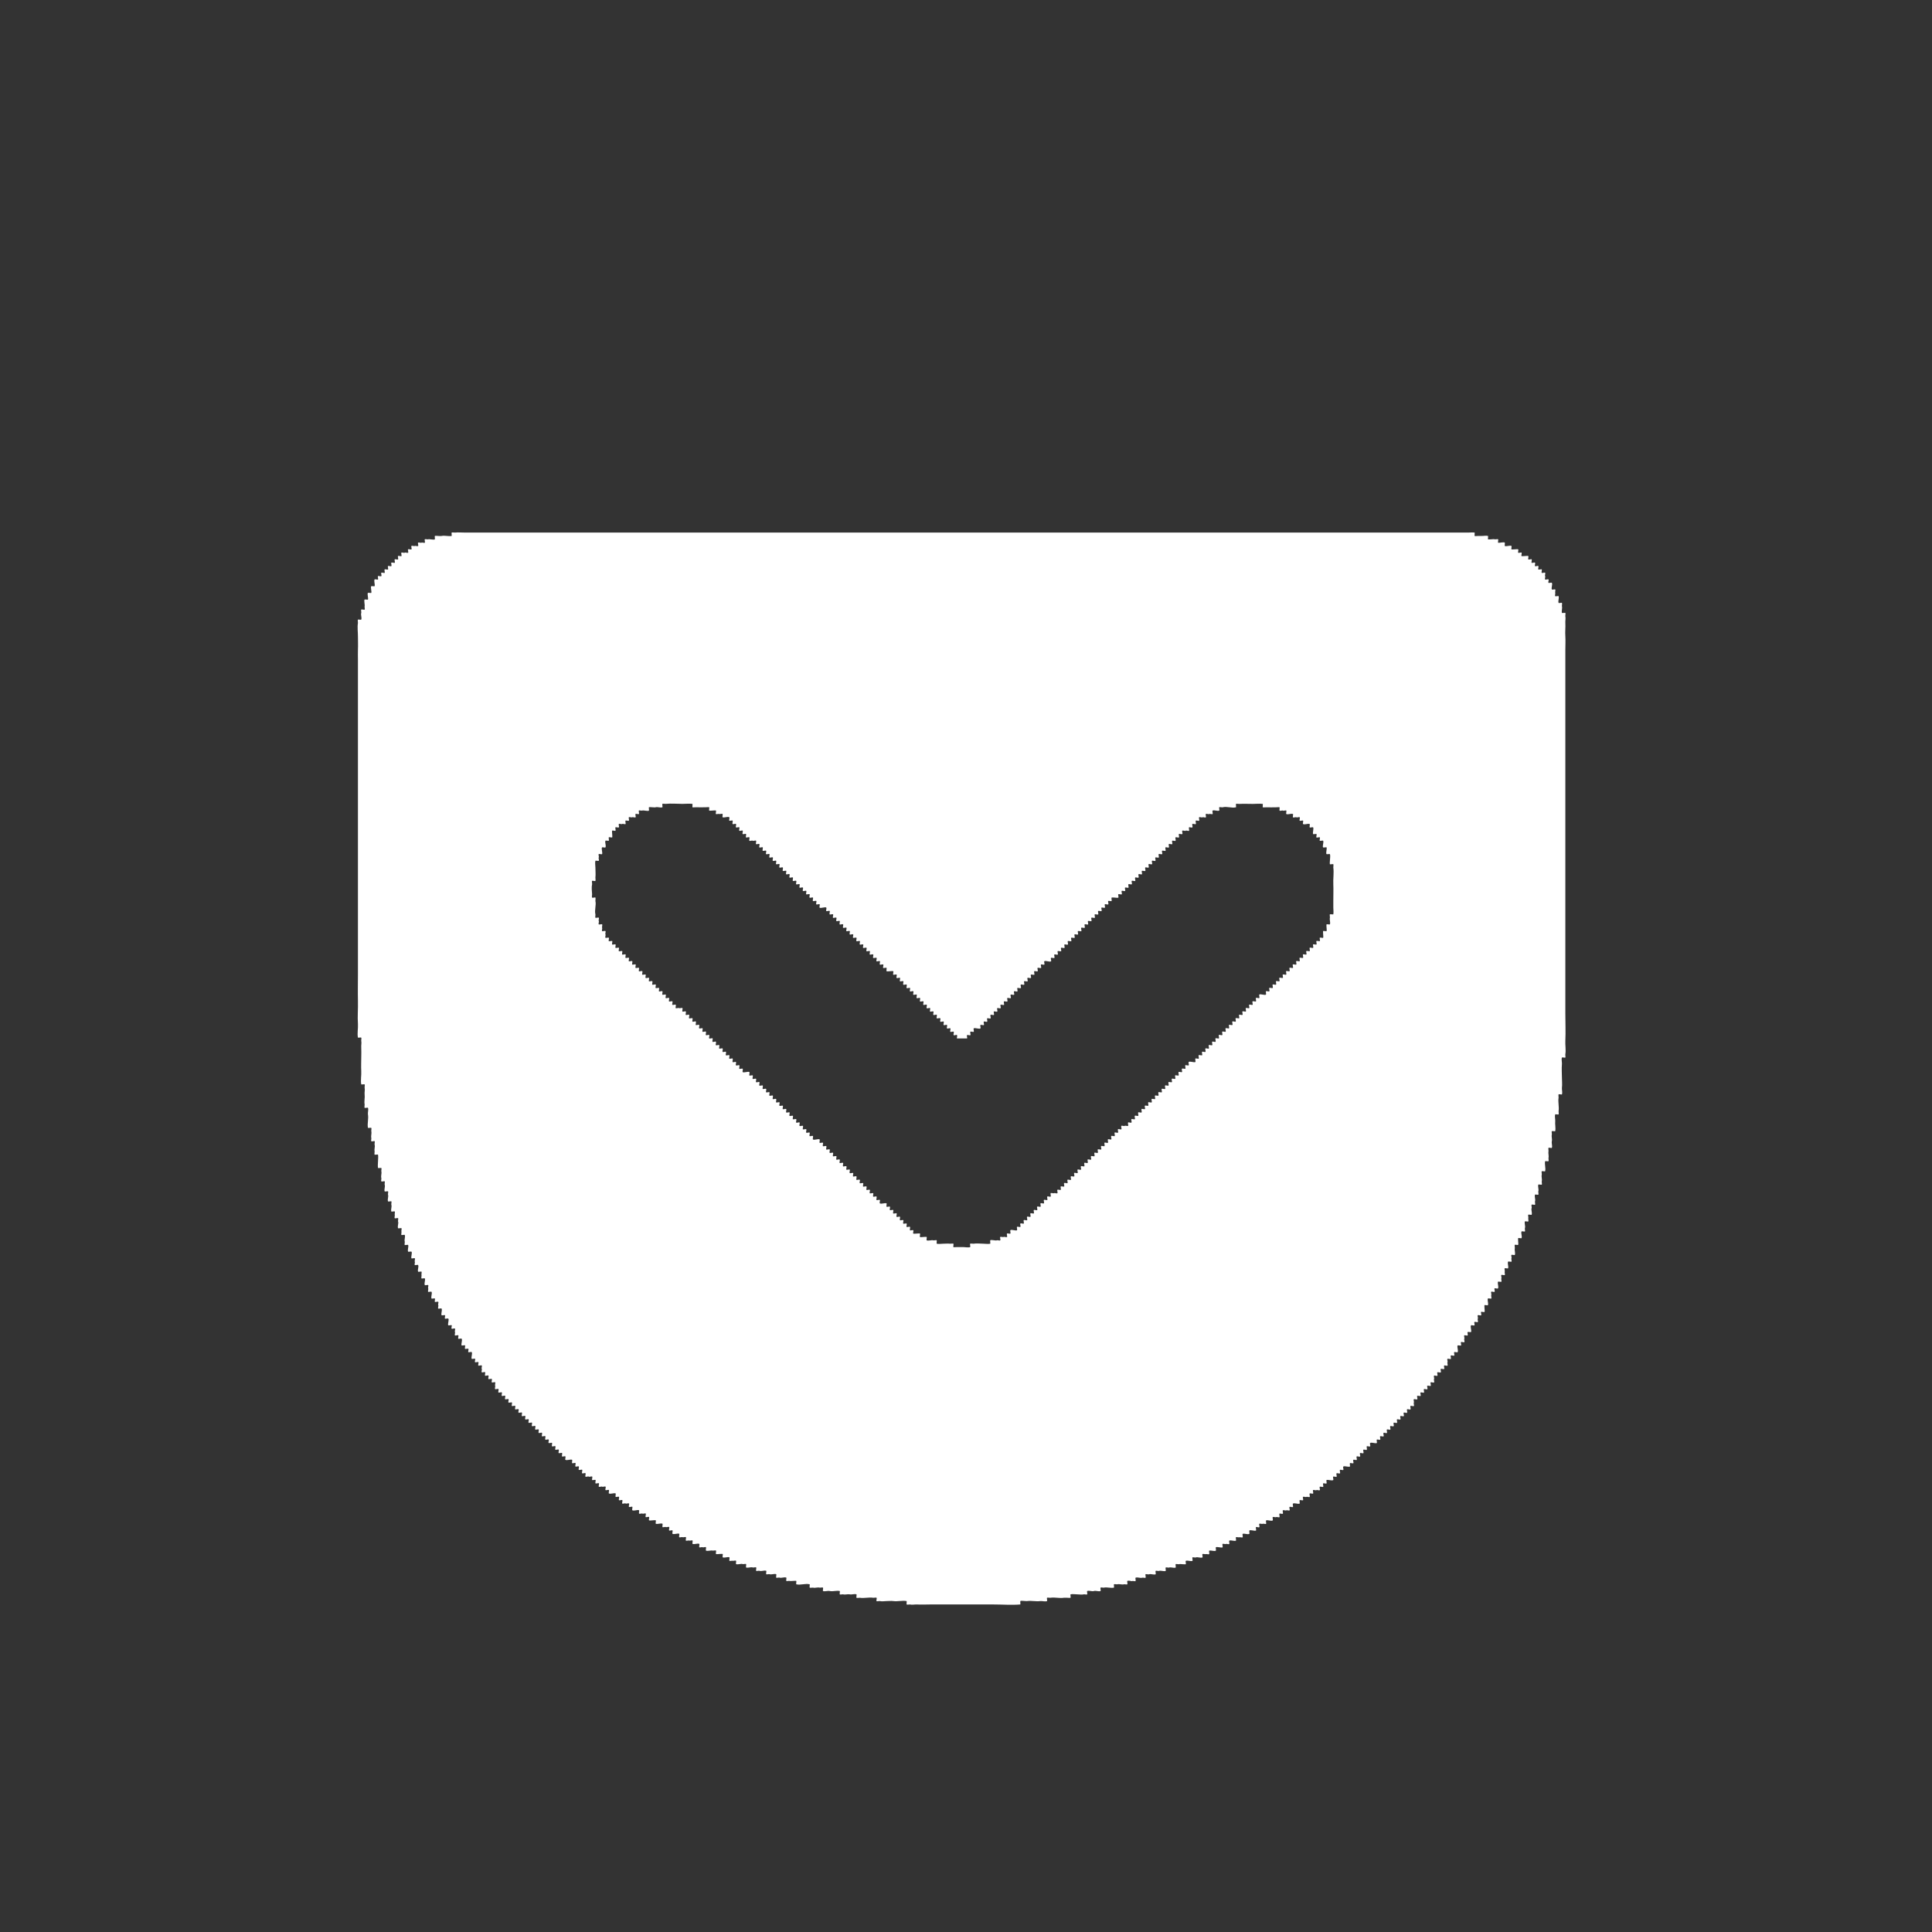 <?xml version="1.0" encoding="utf-8"?>
<!-- Generator: Adobe Illustrator 15.1.0, SVG Export Plug-In . SVG Version: 6.00 Build 0)  -->
<!DOCTYPE svg PUBLIC "-//W3C//DTD SVG 1.1//EN" "http://www.w3.org/Graphics/SVG/1.1/DTD/svg11.dtd">
<svg version="1.1" id="Layer_1" xmlns="http://www.w3.org/2000/svg" xmlns:xlink="http://www.w3.org/1999/xlink" x="0px" y="0px"
	 width="56px" height="56px" viewBox="0 0 56 56" enable-background="new 0 0 56 56" xml:space="preserve">
<rect x="0" y="0" width="56" height="56" fill="#333333" stroke="none"/>
<g>
	<g id="Pocket_2_">
		<g>
			<path fill="#FFFFFF" d="M27.152,29.516c-0.016-0.018,0.016-0.082,0-0.1c-0.016-0.016-0.083,0.018-0.097,0
				c-0.017-0.02,0.015-0.076,0-0.096c-0.011-0.016-0.084,0.012-0.096,0c-0.017-0.018,0.015-0.08,0-0.098
				c-0.017-0.017-0.081,0.018-0.098,0c-0.018-0.017,0.018-0.08,0-0.097c-0.018-0.019-0.081,0.017-0.096,0
				c-0.016-0.017,0.015-0.083,0-0.099c-0.018-0.014-0.081,0.017-0.098,0c-0.016-0.014,0.018-0.082,0-0.096
				c-0.019-0.019-0.076,0.014-0.096,0c-0.017-0.012,0.013-0.086,0-0.1c-0.018-0.014-0.082,0.018-0.099,0
				c-0.015-0.014,0.018-0.077,0-0.096c-0.015-0.019-0.079,0.019-0.096,0c-0.016-0.019,0.017-0.082,0-0.096
				c-0.016-0.015-0.082,0.016-0.097,0c-0.015-0.015,0.017-0.08,0-0.099c-0.015-0.015-0.082,0.019-0.096,0
				c-0.018-0.019,0.014-0.076,0-0.096c-0.012-0.016-0.084,0.012-0.098,0c-0.014-0.016,0.016-0.083,0-0.099
				c-0.016-0.016-0.08,0.021-0.096,0c-0.018-0.016,0.016-0.079,0-0.093c-0.018-0.018-0.082,0.014-0.098,0
				c-0.014-0.016,0.015-0.088,0-0.1c-0.014-0.009-0.08,0-0.097,0c-0.023,0-0.077,0.011-0.096,0c-0.011-0.004,0.006-0.085,0-0.096
				c-0.011-0.016-0.084,0.013-0.098,0c-0.016-0.016,0.018-0.083,0-0.098c-0.018-0.014-0.081,0.017-0.096,0
				c-0.018-0.015,0.015-0.079,0-0.095c-0.018-0.019-0.081,0.016-0.098,0c-0.016-0.018,0.018-0.083,0-0.098
				c-0.016-0.014-0.081,0.016-0.096,0c-0.017-0.014,0.015-0.083,0-0.097c-0.021-0.018-0.076,0.014-0.099,0
				c-0.015-0.012,0.016-0.084,0-0.098c-0.015-0.015-0.079,0.017-0.096,0c-0.016-0.014,0.017-0.078,0-0.096
				c-0.016-0.018-0.081,0.018-0.097,0s0.017-0.081,0-0.097c-0.014-0.014-0.08,0.017-0.096,0c-0.017-0.015,0.017-0.08,0-0.098
				c-0.017-0.015-0.084,0.018-0.098,0c-0.015-0.021,0.014-0.076,0-0.096c-0.009-0.016-0.082,0.012-0.096,0
				c-0.018-0.017,0.016-0.081,0-0.098c-0.018-0.017-0.082,0.018-0.098,0c-0.016-0.017,0.016-0.08,0-0.095
				c-0.016-0.018-0.08,0.015-0.097,0c-0.016-0.017,0.018-0.083,0-0.099c-0.017-0.015-0.081,0.018-0.096,0
				c-0.016-0.015,0.015-0.082,0-0.096c-0.02-0.018-0.077,0.014-0.098,0c-0.016-0.011,0.014-0.084,0-0.098
				c-0.018-0.015-0.081,0.017-0.096,0c-0.018-0.014,0.014-0.079,0-0.095c-0.018-0.019-0.081,0.017-0.098,0
				c-0.016-0.019,0.018-0.083,0-0.098c-0.016-0.015-0.081,0.015-0.096,0c-0.018-0.014,0.015-0.081,0-0.097
				c-0.018-0.018-0.082,0.017-0.099,0c-0.015-0.017,0.016-0.08,0-0.098c-0.025-0.032-0.159,0.029-0.193,0
				c-0.016-0.013,0.016-0.079,0-0.096c-0.016-0.018-0.079,0.018-0.096,0c-0.018-0.018,0.017-0.081,0-0.097
				c-0.017-0.015-0.083,0.016-0.098,0c-0.015-0.016,0.015-0.081,0-0.098c-0.015-0.015-0.083,0.018-0.096,0
				c-0.018-0.019,0.014-0.076,0-0.096c-0.012-0.016-0.084,0.013-0.098,0c-0.016-0.016,0.016-0.082,0-0.098
				c-0.016-0.016-0.08,0.018-0.097,0c-0.017-0.017,0.018-0.08,0-0.095c-0.017-0.018-0.081,0.015-0.096,0
				c-0.016-0.017,0.015-0.083,0-0.098c-0.017-0.016-0.081,0.017-0.098,0c-0.016-0.016,0.018-0.083,0-0.097
				c-0.019-0.018-0.076,0.014-0.096,0c-0.016-0.011,0.013-0.084,0-0.098c-0.018-0.015-0.082,0.017-0.098,0
				c-0.016-0.015,0.017-0.078,0-0.095c-0.016-0.019-0.081,0.017-0.096,0c-0.018-0.019,0.015-0.083,0-0.098
				c-0.017-0.014-0.082,0.016-0.099,0c-0.013-0.015,0.018-0.08,0-0.097c-0.013-0.017-0.082,0.017-0.096,0
				c-0.018-0.021,0.014-0.077,0-0.097c-0.01-0.015-0.083,0.013-0.097,0c-0.016-0.016,0.017-0.08,0-0.098
				c-0.016-0.017-0.079,0.019-0.096,0c-0.018-0.017,0.017-0.08,0-0.096c-0.018-0.016-0.083,0.016-0.098,0
				c-0.015-0.015,0.015-0.082,0-0.098c-0.016-0.015-0.081,0.018-0.096,0c-0.018-0.015,0.016-0.083,0-0.096
				c-0.021-0.017-0.077,0.013-0.098,0c-0.016-0.011,0.013-0.083,0-0.098c-0.016-0.017-0.079,0.017-0.097,0
				c-0.017-0.015,0.017-0.081,0-0.095c-0.017-0.018-0.081,0.015-0.096,0c-0.017-0.018,0.015-0.082,0-0.098
				c-0.017-0.017-0.079,0.014-0.098,0c-0.019-0.015-0.08,0.017-0.096,0c-0.016-0.016,0.016-0.083,0-0.097
				c-0.02-0.018-0.076,0.014-0.098,0c-0.015-0.011,0.014-0.084,0-0.098c-0.016-0.015-0.079,0.016-0.096,0
				c-0.018-0.013,0.015-0.079,0-0.096c-0.018-0.018-0.082,0.018-0.099,0c-0.015-0.018,0.018-0.082,0-0.097
				c-0.013-0.014-0.08,0.016-0.096,0c-0.016-0.015,0.018-0.08,0-0.097c-0.016-0.017-0.083,0.017-0.097,0
				c-0.016-0.02,0.014-0.077,0-0.097c-0.01-0.015-0.082,0.013-0.096,0c-0.015-0.013,0.016-0.084,0-0.098
				c-0.043-0.03-0.146,0.022-0.194,0c-0.014-0.005,0.01-0.086,0-0.095c-0.016-0.015-0.079,0.007-0.098,0
				c-0.02-0.009-0.082,0.013-0.097,0c-0.012-0.012,0.016-0.09,0-0.099c-0.019-0.01-0.075,0.001-0.096,0
				c-0.015-0.001-0.088,0.01-0.098,0c-0.01-0.008,0.01-0.094,0-0.096c-0.025-0.008-0.071,0-0.096,0c-0.097,0-0.195,0.005-0.293,0
				c-0.013-0.001-0.086,0.008-0.096,0c-0.006-0.006,0.006-0.097,0-0.098c-0.093-0.012-0.197,0-0.291,0c-0.158,0-0.327-0.017-0.485,0
				c-0.015,0.002-0.087-0.01-0.096,0c-0.01,0.01,0.012,0.093,0,0.098c-0.054,0.022-0.137-0.017-0.194,0c-0.027,0.008-0.07,0-0.099,0
				c-0.024,0-0.071-0.009-0.096,0c-0.01,0.002,0.008,0.087,0,0.096c-0.023,0.029-0.16-0.016-0.194,0c-0.02,0.01-0.083-0.014-0.097,0
				c-0.015,0.017,0.015,0.085,0,0.099c-0.019,0.015-0.075-0.014-0.096,0c-0.018,0.009,0.014,0.081,0,0.095
				c-0.018,0.018-0.079-0.012-0.098,0c-0.02,0.014-0.081-0.016-0.097,0c-0.016,0.018,0.018,0.084,0,0.098
				c-0.019,0.016-0.077-0.013-0.096,0c-0.016,0.01,0.012,0.083,0,0.097c-0.017,0.017-0.079-0.015-0.098,0
				c-0.019,0.014-0.08-0.017-0.096,0c-0.016,0.016,0.016,0.084,0,0.097c-0.02,0.016-0.077-0.012-0.098,0
				c-0.015,0.01,0.014,0.083,0,0.097c-0.015,0.017-0.081-0.018-0.096,0c-0.011,0.013,0.001,0.082,0,0.096
				c-0.001,0.015,0.009,0.089,0,0.098c-0.013,0.012-0.091-0.016-0.099,0c-0.009,0.019,0.016,0.081,0,0.097
				c-0.007,0.009-0.09-0.013-0.096,0c-0.023,0.051,0.027,0.145,0,0.193c-0.008,0.015-0.084-0.011-0.097,0
				c-0.03,0.026,0.019,0.16,0,0.194c-0.008,0.016-0.084-0.011-0.097,0c-0.017,0.018,0.014,0.08,0,0.098
				c-0.013,0.019,0.018,0.079,0,0.096c-0.009,0.01-0.095-0.01-0.097,0c-0.016,0.052,0,0.141,0,0.195c0,0.093,0.011,0.199,0,0.29
				c-0.002,0.022,0.011,0.081,0,0.098c-0.01,0.016-0.083-0.014-0.096,0c-0.014,0.012,0.004,0.08,0,0.097
				c-0.02,0.083-0.006,0.207,0,0.291c0,0.018-0.012,0.081,0,0.096c0.01,0.017,0.083-0.014,0.096,0c0.011,0.013-0.003,0.082,0,0.098
				c0.029,0.123-0.032,0.266,0,0.387c0.006,0.023-0.012,0.077,0,0.098c0.009,0.016,0.083-0.015,0.097,0
				c0.017,0.016-0.011,0.077,0,0.095c0.015,0.025-0.016,0.075,0,0.098c0.012,0.015,0.084-0.014,0.097,0
				c0.015,0.015-0.009,0.078,0,0.096c0.012,0.025-0.015,0.075,0,0.099c0.01,0.014,0.083-0.015,0.097,0
				c0.016,0.014-0.012,0.075,0,0.095c0.014,0.026-0.016,0.076,0,0.098c0.012,0.014,0.084-0.014,0.096,0
				c0.018,0.015-0.012,0.078,0,0.096c0.012,0.016,0.082-0.011,0.099,0c0.016,0.012-0.015,0.085,0,0.098
				c0.017,0.017,0.08-0.015,0.096,0c0.017,0.017-0.012,0.077,0,0.097c0.011,0.017,0.084-0.015,0.098,0
				c0.016,0.018-0.018,0.082,0,0.096c0.016,0.017,0.077-0.012,0.096,0c0.016,0.011-0.013,0.083,0,0.098
				c0.018,0.017,0.08-0.017,0.098,0c0.015,0.015-0.016,0.083,0,0.097c0.015,0.016,0.079-0.015,0.096,0
				c0.018,0.016-0.017,0.08,0,0.098c0.018,0.016,0.082-0.019,0.097,0c0.016,0.016-0.012,0.077,0,0.095
				c0.01,0.016,0.082-0.013,0.098,0c0.016,0.017-0.018,0.082,0,0.098c0.016,0.015,0.078-0.013,0.096,0
				c0.015,0.011-0.013,0.083,0,0.096c0.015,0.018,0.08-0.016,0.097,0c0.018,0.018-0.013,0.079,0,0.1
				c0.012,0.013,0.084-0.014,0.097,0c0.016,0.014-0.017,0.077,0,0.093c0.016,0.021,0.077-0.012,0.097,0
				c0.016,0.013-0.014,0.085,0,0.099c0.018,0.014,0.082-0.017,0.096,0c0.018,0.014-0.011,0.077,0,0.096
				c0.012,0.018,0.084-0.014,0.099,0c0.017,0.018-0.018,0.083,0,0.098c0.017,0.016,0.077-0.01,0.096,0
				c0.016,0.012-0.013,0.084,0,0.098c0.017,0.018,0.083-0.02,0.098,0c0.016,0.018-0.014,0.078,0,0.095
				c0.01,0.017,0.082-0.011,0.096,0c0.018,0.019-0.015,0.081,0,0.099c0.016,0.018,0.083-0.017,0.098,0
				c0.015,0.018-0.017,0.082,0,0.098c0.015,0.016,0.079-0.016,0.096,0c0.017,0.015-0.017,0.082,0,0.098
				c0.019,0.016,0.078-0.016,0.097,0c0.015,0.012-0.014,0.082,0,0.096c0.015,0.016,0.076-0.012,0.098,0
				c0.023,0.014,0.075-0.016,0.096,0c0.015,0.01-0.013,0.084,0,0.098c0.015,0.017,0.078-0.014,0.097,0
				c0.017,0.013-0.012,0.08,0,0.097c0.012,0.017,0.084-0.013,0.097,0c0.017,0.019-0.016,0.082,0,0.101
				c0.017,0.014,0.078-0.015,0.097,0c0.016,0.008-0.014,0.08,0,0.094c0.018,0.02,0.082-0.017,0.096,0
				c0.018,0.018-0.011,0.08,0,0.099c0.012,0.015,0.084-0.015,0.099,0c0.017,0.015-0.018,0.08,0,0.097
				c0.017,0.018,0.077-0.013,0.096,0c0.016,0.012-0.013,0.084,0,0.098c0.017,0.016,0.083-0.016,0.098,0
				c0.016,0.016-0.014,0.076,0,0.097c0.01,0.019,0.082-0.015,0.096,0c0.018,0.019-0.016,0.08,0,0.097
				c0.016,0.018,0.083-0.015,0.098,0c0.015,0.018-0.017,0.08,0,0.098c0.015,0.018,0.079-0.018,0.096,0
				c0.018,0.018-0.017,0.082,0,0.098c0.018,0.016,0.078-0.014,0.097,0c0.015,0.01-0.014,0.084,0,0.098
				c0.016,0.016,0.08-0.018,0.098,0c0.016,0.016-0.014,0.077,0,0.096c0.01,0.017,0.083-0.014,0.096,0
				c0.015,0.019-0.016,0.082,0,0.099c0.015,0.017,0.077-0.013,0.098,0c0.016,0.011-0.015,0.084,0,0.097
				c0.017,0.018,0.08-0.017,0.096,0c0.017,0.018-0.012,0.077,0,0.1c0.011,0.015,0.083-0.014,0.097,0c0.016,0.015-0.018,0.08,0,0.094
				c0.018,0.02,0.078-0.014,0.096,0c0.018,0.012-0.011,0.085,0,0.1c0.018,0.014,0.079-0.014,0.099,0c0.015,0.008-0.013,0.08,0,0.096
				c0.024,0.031,0.159-0.026,0.194,0c0.015,0.013-0.012,0.082,0,0.098c0.01,0.016,0.082-0.014,0.096,0
				c0.018,0.016-0.016,0.079,0,0.098c0.016,0.018,0.083-0.017,0.098,0c0.015,0.018-0.017,0.08,0,0.096
				c0.015,0.018,0.079-0.016,0.096,0c0.017,0.016-0.017,0.082,0,0.099c0.019,0.017,0.078-0.015,0.097,0
				c0.015,0.011-0.014,0.083,0,0.097c0.016,0.016,0.08-0.016,0.098,0c0.016,0.016-0.014,0.076,0,0.098
				c0.01,0.015,0.083-0.014,0.096,0c0.015,0.017-0.016,0.08,0,0.097c0.015,0.017,0.077-0.015,0.098,0
				c0.016,0.013-0.015,0.084,0,0.099c0.017,0.016,0.08-0.019,0.096,0c0.017,0.016-0.012,0.075,0,0.096
				c0.011,0.016,0.083-0.014,0.097,0c0.017,0.018-0.018,0.082,0,0.098c0.017,0.016,0.079-0.012,0.096,0
				c0.018,0.01-0.013,0.082,0,0.096c0.018,0.019,0.082-0.016,0.099,0c0.015,0.019-0.014,0.078,0,0.098
				c0.011,0.017,0.083-0.014,0.096,0c0.017,0.017-0.016,0.08,0,0.099c0.017,0.017,0.079-0.015,0.098,0
				c0.015,0.01-0.014,0.084,0,0.097c0.015,0.016,0.078-0.015,0.096,0c0.018,0.016-0.016,0.082,0,0.098
				c0.018,0.018,0.082-0.019,0.098,0c0.015,0.018-0.017,0.08,0,0.096c0.015,0.018,0.079-0.014,0.096,0
				c0.018,0.016-0.013,0.078,0,0.098c0.012,0.016,0.083-0.014,0.097,0c0.016,0.019-0.016,0.08,0,0.098
				c0.016,0.017,0.076-0.014,0.098,0c0.016,0.011-0.016,0.082,0,0.099c0.016,0.017,0.079-0.019,0.096,0
				c0.015,0.013-0.013,0.08,0,0.097c0.027,0.032,0.16-0.025,0.193,0c0.015,0.01-0.01,0.079,0,0.098c0.011,0.014,0.083-0.014,0.097,0
				c0.016,0.014-0.018,0.082,0,0.096c0.019,0.018,0.078-0.014,0.096,0c0.018,0.012-0.013,0.084,0,0.098
				c0.018,0.016,0.082-0.016,0.099,0c0.015,0.016-0.014,0.076,0,0.096c0.011,0.019,0.082-0.014,0.096,0
				c0.018,0.019-0.016,0.082,0,0.099c0.018,0.017,0.079-0.015,0.098,0c0.014,0.01-0.014,0.084,0,0.099
				c0.015,0.016,0.078-0.019,0.096,0c0.018,0.014-0.016,0.082,0,0.096c0.018,0.016,0.082-0.017,0.098,0
				c0.015,0.016-0.017,0.08,0,0.098c0.015,0.018,0.079-0.018,0.096,0c0.018,0.018-0.013,0.078,0,0.096
				c0.012,0.016,0.083-0.012,0.097,0c0.016,0.019-0.016,0.08,0,0.098c0.016,0.019,0.076-0.012,0.098,0
				c0.016,0.013-0.016,0.084,0,0.099c0.016,0.017,0.081-0.019,0.096,0c0.016,0.017-0.011,0.076,0,0.099
				c0.01,0.014,0.083-0.017,0.098,0c0.017,0.016-0.018,0.077,0,0.096c0.017,0.016,0.078-0.014,0.096,0
				c0.016,0.01-0.013,0.084,0,0.098c0.017,0.016,0.082-0.018,0.097,0c0.017,0.014-0.012,0.076,0,0.096
				c0.012,0.016,0.083-0.014,0.096,0c0.018,0.019-0.015,0.082,0,0.098c0.018,0.017,0.079-0.012,0.099,0
				c0.015,0.011-0.014,0.082,0,0.097c0.015,0.019,0.079-0.017,0.096,0c0.017,0.017-0.012,0.08,0,0.099
				c0.011,0.016,0.084-0.015,0.098,0c0.013,0.014-0.018,0.084,0,0.098c0.04,0.029,0.145-0.021,0.194,0
				c0.011,0.004-0.011,0.086,0,0.096c0.015,0.016,0.078-0.014,0.096,0c0.017,0.016-0.013,0.078,0,0.098
				c0.012,0.016,0.083-0.014,0.097,0c0.016,0.019-0.016,0.08,0,0.096c0.016,0.019,0.076-0.012,0.098,0
				c0.016,0.013-0.016,0.084,0,0.099c0.016,0.019,0.081-0.017,0.096,0c0.016,0.019-0.011,0.078,0,0.099
				c0.01,0.016,0.083-0.015,0.098,0c0.017,0.016-0.018,0.079,0,0.098c0.017,0.016,0.078-0.014,0.096,0
				c0.016,0.01-0.013,0.082,0,0.096c0.017,0.016,0.08-0.016,0.097,0c0.015,0.012-0.01,0.08,0,0.098c0.012,0.014,0.083-0.014,0.096,0
				c0.016,0.014-0.015,0.084,0,0.096c0.016,0.011,0.081-0.002,0.099,0c0.013,0,0.087-0.008,0.096,0c0.012,0.013-0.014,0.091,0,0.099
				c0.021,0.013,0.075-0.002,0.098,0c0.013,0,0.086-0.008,0.096,0c0.01,0.008-0.012,0.092,0,0.097c0.058,0.021,0.135-0.015,0.194,0
				c0.019,0.004,0.085-0.013,0.097,0c0.007,0.008-0.008,0.096,0,0.098c0.055,0.014,0.136,0,0.193,0c0.062,0,0.133-0.008,0.194,0
				c0.016,0.002,0.087-0.01,0.097,0c0.012,0.01-0.012,0.092,0,0.098c0.021,0.008,0.075,0,0.096,0c0.066,0,0.129,0,0.195,0
				c0.049,0,0.15,0.02,0.194,0c0.014-0.006-0.012-0.088,0-0.098c0.012-0.01,0.082,0.002,0.096,0c0.09-0.016,0.201,0,0.292,0
				c0.057,0,0.139,0.014,0.194,0c0.008-0.002-0.007-0.09,0-0.098c0.021-0.027,0.157,0.016,0.192,0c0.024-0.011,0.078,0.016,0.097,0
				c0.018-0.011-0.013-0.082,0-0.097c0.016-0.015,0.079,0.01,0.099,0c0.021-0.013,0.074,0.015,0.098,0
				c0.016-0.01-0.015-0.084,0-0.099c0.017-0.016,0.078,0.015,0.097,0c0.015-0.01-0.011-0.082,0-0.096
				c0.026-0.033,0.159,0.023,0.192,0c0.016-0.012-0.01-0.082,0-0.098c0.012-0.016,0.084,0.014,0.099,0
				c0.017-0.018-0.017-0.08,0-0.096c0.017-0.019,0.077,0.012,0.097,0c0.016-0.012-0.014-0.084,0-0.098
				c0.018-0.019,0.08,0.016,0.098,0c0.017-0.019-0.016-0.078,0-0.099c0.01-0.017,0.082,0.015,0.097,0
				c0.016-0.017-0.015-0.078,0-0.099c0.014-0.016,0.082,0.017,0.098,0c0.017-0.016-0.017-0.077,0-0.096
				c0.017-0.018,0.08,0.019,0.097,0c0.017-0.016-0.017-0.082,0-0.098c0.019-0.016,0.078,0.014,0.098,0
				c0.016-0.01-0.014-0.082,0-0.096c0.017-0.019,0.08,0.016,0.096,0c0.018-0.019-0.012-0.078,0-0.098c0.012-0.017,0.085,0.014,0.1,0
				c0.013-0.015-0.018-0.084,0-0.099c0.019-0.017,0.074,0.017,0.097,0c0.016-0.01-0.015-0.082,0-0.097
				c0.016-0.016,0.077,0.011,0.097,0c0.023-0.014,0.073,0.017,0.098,0c0.016-0.01-0.015-0.084,0-0.098
				c0.018-0.018,0.08,0.016,0.096,0c0.016-0.014-0.01-0.078,0-0.096c0.012-0.016,0.085,0.012,0.099,0
				c0.017-0.018-0.017-0.082,0-0.098c0.017-0.019,0.077,0.012,0.097,0c0.017-0.012-0.014-0.084,0-0.096
				c0.018-0.019,0.08,0.016,0.099,0c0.016-0.019-0.017-0.078,0-0.099c0.01-0.017,0.082,0.015,0.096,0
				c0.019-0.019-0.016-0.08,0-0.099c0.015-0.018,0.082,0.017,0.099,0c0.016-0.018-0.018-0.08,0-0.098
				c0.016-0.016,0.08,0.019,0.097,0c0.017-0.016-0.017-0.078,0-0.096s0.077,0.014,0.097,0c0.016-0.01-0.014-0.084,0-0.098
				c0.018-0.017,0.08,0.016,0.096,0c0.019-0.017-0.012-0.076,0-0.096c0.012-0.019,0.086,0.014,0.1,0
				c0.015-0.019-0.018-0.082,0-0.099c0.015-0.017,0.076,0.013,0.097,0c0.017-0.01-0.014-0.082,0-0.099
				c0.017-0.016,0.08,0.019,0.097,0c0.018-0.016-0.013-0.075,0-0.096c0.012-0.016,0.084,0.012,0.098,0
				c0.018-0.016-0.018-0.08,0-0.098c0.018-0.016,0.078,0.014,0.096,0c0.016-0.012-0.012-0.084,0-0.096
				c0.018-0.019,0.082,0.016,0.1,0c0.017-0.019-0.014-0.078,0-0.098c0.011-0.017,0.082,0.014,0.097,0
				c0.017-0.017-0.017-0.082,0-0.097c0.017-0.019,0.075,0.013,0.098,0c0.017-0.013-0.014-0.086,0-0.099
				c0.017-0.018,0.078,0.017,0.097,0c0.018-0.016-0.017-0.082,0-0.098c0.018-0.018,0.08,0.019,0.098,0
				c0.016-0.018-0.018-0.08,0-0.098c0.016-0.016,0.078,0.016,0.097,0s0.077,0.014,0.097,0c0.017-0.01-0.014-0.082,0-0.096
				c0.018-0.019,0.08,0.018,0.097,0c0.018-0.019-0.013-0.078,0-0.098c0.012-0.015,0.085,0.014,0.099,0
				c0.016-0.017-0.017-0.08,0-0.097c0.016-0.019,0.077,0.013,0.098,0c0.016-0.013-0.015-0.084,0-0.099
				c0.017-0.016,0.08,0.017,0.097,0c0.017-0.016-0.013-0.075,0-0.098c0.011-0.016,0.083,0.016,0.097,0
				c0.018-0.016-0.018-0.08,0-0.096s0.078,0.012,0.096,0c0.017-0.01-0.012-0.084,0-0.098c0.019-0.017,0.082,0.018,0.1,0
				c0.017-0.017-0.014-0.078,0-0.096c0.011-0.017,0.083,0.012,0.097,0c0.017-0.019-0.016-0.082,0-0.099
				c0.017-0.017,0.076,0.015,0.099,0c0.015-0.013-0.015-0.084,0-0.097c0.016-0.018,0.078,0.015,0.096,0
				c0.018-0.016-0.016-0.082,0-0.098c0.018-0.016,0.081,0.016,0.098,0c0.016-0.016-0.017-0.08,0-0.097
				c0.016-0.019,0.08,0.017,0.098,0c0.017-0.017-0.014-0.079,0-0.099c0.011-0.014,0.082,0.014,0.097,0
				c0.017-0.016-0.017-0.078,0-0.096c0.017-0.019,0.075,0.014,0.096,0c0.019-0.013-0.014-0.084,0-0.098
				c0.019-0.016,0.082,0.016,0.099,0c0.016-0.016-0.013-0.077,0-0.098c0.01-0.017,0.084,0.015,0.098,0
				c0.017-0.017-0.018-0.082,0-0.096c0.017-0.018,0.078,0.01,0.097,0c0.017-0.012-0.013-0.084,0-0.1
				c0.017-0.016,0.079,0.018,0.097,0c0.019-0.014-0.016-0.078,0-0.094c0.026-0.035,0.16,0.022,0.194,0
				c0.015-0.012-0.011-0.082,0-0.1c0.011-0.016,0.083,0.014,0.097,0c0.017-0.016-0.016-0.082,0-0.097
				c0.02-0.017,0.076,0.013,0.099,0c0.015-0.011-0.015-0.084,0-0.099c0.016-0.016,0.077,0.017,0.096,0
				c0.019-0.016-0.017-0.08,0-0.096c0.019-0.018,0.081,0.016,0.099,0c0.016-0.018-0.018-0.082,0-0.098
				c0.016-0.016,0.08,0.016,0.097,0c0.017-0.014-0.013-0.078,0-0.098c0.011-0.017,0.083,0.015,0.097,0
				c0.018-0.018-0.016-0.08,0-0.098c0.018-0.016,0.076,0.014,0.096,0c0.019-0.01-0.014-0.08,0-0.097
				c0.019-0.019,0.082,0.019,0.099,0c0.016-0.019-0.013-0.078,0-0.097c0.01-0.016,0.084,0.013,0.098,0
				c0.017-0.016-0.017-0.08,0-0.098c0.017-0.017,0.078,0.014,0.097,0c0.017-0.012-0.013-0.084,0-0.097
				c0.018-0.017,0.08,0.015,0.098,0c0.018-0.017-0.014-0.077,0-0.099c0.012-0.017,0.084,0.016,0.096,0
				c0.018-0.017-0.016-0.08,0-0.094c0.018-0.019,0.079,0.01,0.1,0c0.016-0.013-0.015-0.086,0-0.101c0.017-0.017,0.08,0.019,0.097,0
				c0.017-0.017-0.015-0.078,0-0.097c0.011-0.016,0.084,0.013,0.098,0c0.017-0.017-0.016-0.079,0-0.098
				c0.015-0.016,0.08,0.016,0.097,0c0.018-0.016-0.019-0.08,0-0.096c0.018-0.018,0.08,0.016,0.098,0
				c0.014-0.016-0.018-0.084,0-0.098c0.016-0.016,0.076,0.013,0.097,0c0.017-0.012-0.014-0.084,0-0.098
				c0.017-0.018,0.077,0.014,0.097,0c0.016-0.011-0.012-0.082,0-0.099c0.026-0.03,0.16,0.028,0.193,0
				c0.014-0.009-0.01-0.077,0-0.095s0.084,0.016,0.098,0c0.018-0.02-0.017-0.082,0-0.098c0.018-0.014,0.078,0.014,0.098,0
				c0.016-0.008-0.014-0.082,0-0.098c0.017-0.016,0.078,0.018,0.097,0c0.017-0.016-0.014-0.08,0-0.096
				c0.013-0.016,0.084,0.012,0.097,0c0.018-0.017-0.016-0.079,0-0.099c0.018-0.016,0.078,0.015,0.099,0
				c0.016-0.01-0.015-0.082,0-0.093c0.017-0.018,0.081,0.014,0.097,0c0.018-0.018-0.014-0.08,0-0.1c0.012-0.015,0.084,0.015,0.098,0
				c0.017-0.016-0.016-0.081,0-0.096c0.015-0.017,0.08,0.015,0.097,0c0.018-0.017-0.019-0.082,0-0.098
				c0.018-0.015,0.081,0.017,0.098,0c0.017-0.015-0.017-0.079,0-0.095c0.017-0.019,0.077,0.013,0.097,0
				c0.017-0.012-0.014-0.085,0-0.098c0.018-0.015,0.082,0.016,0.098,0c0.017-0.015-0.012-0.077,0-0.097
				c0.011-0.017,0.082,0.014,0.098,0c0.016-0.018-0.018-0.082,0-0.098c0.016-0.015,0.077,0.013,0.096,0
				c0.017-0.009-0.013-0.081,0-0.096c0.017-0.018,0.082,0.018,0.099,0s-0.013-0.078,0-0.097c0.011-0.014,0.084,0.014,0.097,0
				c0.018-0.015-0.015-0.078,0-0.098c0.012-0.015,0.079,0.012,0.098,0c0.016-0.011-0.015-0.083,0-0.096
				c0.016-0.015,0.086,0.015,0.096,0c0.01-0.014,0-0.079,0-0.098c0.002-0.015-0.008-0.087,0-0.095c0.012-0.012,0.091,0.012,0.099,0
				c0.011-0.021-0.001-0.076,0-0.099c0.001-0.014-0.009-0.087,0-0.096c0.009-0.009,0.093,0.01,0.097,0
				c0.021-0.057-0.015-0.134,0-0.193c0.004-0.02-0.012-0.087,0-0.098c0.008-0.007,0.097,0.008,0.099,0c0.012-0.059,0-0.134,0-0.195
				c0-0.064,0-0.128,0-0.192c0-0.162,0.006-0.324,0-0.485c-0.009-0.157,0.022-0.33,0-0.484c-0.002-0.017,0.01-0.087,0-0.097
				c-0.013-0.009-0.093,0.012-0.099,0c-0.009-0.021,0-0.072,0-0.098c0-0.053,0.019-0.144,0-0.194c-0.002-0.009-0.088,0.009-0.097,0
				c-0.028-0.022,0.017-0.157,0-0.194c-0.006-0.012-0.087,0.01-0.099,0c-0.029-0.024,0.025-0.158,0-0.193
				c-0.008-0.014-0.08,0.009-0.096,0c-0.017-0.011,0.014-0.083,0-0.097c-0.017-0.017-0.082,0.017-0.098,0
				c-0.015-0.019,0.018-0.082,0-0.098c-0.011-0.009-0.092,0.013-0.097,0c-0.019-0.04,0.026-0.163,0-0.193
				c-0.017-0.015-0.082,0.016-0.099,0c-0.01-0.008,0.012-0.092,0-0.097c-0.049-0.022-0.147,0.028-0.192,0
				c-0.017-0.011,0.014-0.084,0-0.097c-0.017-0.016-0.08,0.016-0.097,0c-0.018-0.016,0.017-0.079,0-0.098
				c-0.017-0.016-0.08,0.014-0.098,0c-0.02-0.012-0.082,0.018-0.098,0c-0.012-0.01,0.014-0.091,0-0.095
				c-0.053-0.023-0.145,0.025-0.193,0c-0.014-0.008,0.012-0.086,0-0.099c-0.017-0.016-0.078,0.014-0.097,0
				c-0.021-0.012-0.081,0.018-0.099,0c-0.008-0.008,0.01-0.094,0-0.096c-0.023-0.008-0.068,0-0.097,0c-0.096,0-0.194,0.005-0.291,0
				c-0.014-0.001-0.088,0.008-0.098,0c-0.007-0.006,0.008-0.097,0-0.098c-0.093-0.012-0.196,0-0.289,0c-0.129,0-0.261-0.007-0.388,0
				c-0.016,0.001-0.09-0.009-0.1,0c-0.006,0.008,0.01,0.096,0,0.098c-0.121,0.031-0.266-0.034-0.387,0
				c-0.018,0.005-0.084-0.013-0.098,0c-0.01,0.008,0.014,0.092,0,0.096c-0.053,0.023-0.144-0.026-0.192,0
				c-0.015,0.009,0.012,0.087,0,0.099c-0.017,0.015-0.079-0.013-0.097,0c-0.023,0.013-0.074-0.015-0.099,0
				c-0.016,0.009,0.015,0.081,0,0.095c-0.018,0.019-0.077-0.013-0.096,0c-0.021,0.015-0.081-0.017-0.099,0
				c-0.016,0.019,0.018,0.082,0,0.098c-0.016,0.016-0.08-0.016-0.096,0c-0.017,0.015,0.016,0.081,0,0.097
				c-0.018,0.016-0.082-0.017-0.1,0c-0.014,0.016,0.018,0.084,0,0.097c-0.018,0.016-0.074-0.012-0.096,0
				c-0.017,0.01,0.014,0.083,0,0.097c-0.019,0.018-0.078-0.016-0.098,0c-0.019,0.016-0.08-0.018-0.097,0s0.017,0.081,0,0.096
				c-0.017,0.017-0.082-0.015-0.099,0c-0.015,0.016,0.017,0.082,0,0.098c-0.016,0.016-0.08-0.018-0.098,0
				c-0.016,0.016,0.018,0.083,0,0.097c-0.02,0.017-0.074-0.014-0.096,0c-0.016,0.01,0.014,0.083,0,0.098
				c-0.016,0.015-0.08-0.018-0.098,0c-0.017,0.015,0.018,0.078,0,0.095c-0.017,0.018-0.08-0.017-0.096,0
				c-0.018,0.018,0.016,0.082,0,0.098c-0.017,0.014-0.082-0.017-0.099,0c-0.017,0.015,0.019,0.08,0,0.096
				c-0.017,0.017-0.082-0.016-0.097,0c-0.018,0.021,0.015,0.077,0,0.098c-0.012,0.015-0.084-0.013-0.098,0
				c-0.016,0.016,0.018,0.079,0,0.096c-0.016,0.019-0.08-0.017-0.097,0c-0.017,0.019,0.017,0.082,0,0.098
				c-0.017,0.016-0.081-0.016-0.099,0c-0.015,0.015,0.018,0.081,0,0.097c-0.016,0.016-0.078-0.018-0.097,0
				c-0.016,0.016,0.019,0.084,0,0.097c-0.02,0.016-0.075-0.012-0.097,0c-0.016,0.01,0.014,0.083,0,0.098
				c-0.018,0.017-0.08-0.019-0.098,0c-0.017,0.017,0.018,0.08,0,0.095c-0.017,0.017-0.082-0.015-0.096,0
				c-0.018,0.017,0.014,0.081,0,0.098c-0.017,0.016-0.082-0.018-0.1,0c-0.016,0.016,0.018,0.08,0,0.097
				c-0.016,0.016-0.082-0.017-0.096,0c-0.017,0.02,0.014,0.075,0,0.098c-0.01,0.014-0.084-0.015-0.098,0
				c-0.016,0.014,0.018,0.08,0,0.095c-0.018,0.017-0.08-0.017-0.097,0c-0.017,0.018,0.017,0.082,0,0.098
				c-0.017,0.015-0.08-0.017-0.099,0c-0.014,0.013,0.017,0.085,0,0.096c-0.014,0.011-0.08,0-0.096,0c-0.025,0-0.076-0.009-0.098,0
				c-0.012,0.006,0.008,0.088,0,0.098c-0.012,0.015-0.083-0.013-0.098,0c-0.016,0.015,0.018,0.081,0,0.097
				c-0.018,0.017-0.08-0.018-0.099,0c-0.015,0.018,0.019,0.081,0,0.096c-0.015,0.017-0.077-0.015-0.096,0
				c-0.017,0.016,0.019,0.082,0,0.098c-0.019,0.016-0.08-0.018-0.097,0c-0.016,0.016,0.017,0.084,0,0.097
				c-0.02,0.016-0.075-0.012-0.098,0c-0.016,0.01,0.014,0.083,0,0.098c-0.017,0.017-0.082-0.019-0.097,0
				c-0.017,0.016,0.015,0.08,0,0.095c-0.017,0.017-0.081-0.015-0.099,0c-0.017,0.017,0.018,0.081,0,0.098
				c-0.017,0.015-0.08-0.018-0.097,0c-0.016,0.016,0.017,0.08,0,0.096c-0.016,0.017-0.083-0.016-0.097,0
				c-0.018,0.021,0.014,0.076,0,0.099c-0.012,0.014-0.083-0.015-0.098,0c-0.017,0.015,0.017,0.078,0,0.095
				c-0.017,0.018-0.08-0.017-0.098,0c-0.016,0.018,0.018,0.082,0,0.098c-0.016,0.015-0.08-0.017-0.096,0
				c-0.018,0.014,0.016,0.081,0,0.096c-0.018,0.017-0.081-0.016-0.098,0c-0.017,0.017,0.017,0.085,0,0.098
				c-0.021,0.017-0.075-0.012-0.098,0c-0.016,0.011,0.014,0.083,0,0.097c-0.017,0.018-0.08-0.017-0.099,0
				c-0.015,0.017,0.017,0.082,0,0.096c-0.015,0.017-0.078-0.015-0.097,0c-0.018,0.017,0.019,0.081,0,0.098
				c-0.018,0.017-0.08-0.017-0.097,0c-0.017,0.016,0.017,0.083,0,0.097c-0.017,0.016-0.079-0.015-0.097,0s0.016,0.078,0,0.098
				c-0.027,0.032-0.16-0.03-0.195,0c-0.016,0.015,0.018,0.081,0,0.095c-0.016,0.017-0.078-0.015-0.096,0
				c-0.016,0.017,0.018,0.082,0,0.098c-0.016,0.015-0.081-0.017-0.098,0c-0.016,0.015,0.018,0.08,0,0.096
				c-0.016,0.017-0.082-0.016-0.096,0c-0.018,0.021,0.014,0.077,0,0.1c-0.012,0.013-0.084-0.014-0.099,0
				c-0.015,0.013,0.017,0.077,0,0.093c-0.017,0.019-0.08-0.016-0.097,0c-0.018,0.021,0.017,0.083,0,0.099
				c-0.018,0.014-0.08-0.017-0.098,0c-0.016,0.014,0.018,0.081,0,0.096c-0.016,0.018-0.08-0.016-0.097,0
				c-0.017,0.018,0.017,0.085,0,0.098c-0.021,0.017-0.077-0.012-0.099,0c-0.015,0.012,0.014,0.084,0,0.098
				c-0.016,0.018-0.078-0.02-0.096,0c-0.019,0.018,0.018,0.08,0,0.095c-0.019,0.019-0.08-0.015-0.098,0
				c-0.018,0.019,0.018,0.082,0,0.099c-0.016,0.017-0.081-0.018-0.098,0c-0.016,0.018,0.018,0.082,0,0.098
				c-0.016,0.015-0.084-0.016-0.096,0c-0.018,0.019,0.012,0.074,0,0.098c-0.012,0.016-0.084-0.016-0.1,0s0.018,0.08,0,0.096
				c-0.016,0.019-0.079-0.016-0.096,0c-0.017,0.019,0.017,0.082,0,0.098c-0.017,0.017-0.082-0.016-0.098,0
				c-0.015,0.017,0.018,0.082,0,0.097c-0.016,0.017-0.08-0.017-0.096,0c-0.018,0.017,0.016,0.086,0,0.101
				c-0.021,0.015-0.077-0.015-0.098,0c-0.014,0.008,0.014,0.08,0,0.094c-0.016,0.02-0.078-0.016-0.096,0
				c-0.019,0.018,0.016,0.082,0,0.099c-0.019,0.015-0.083-0.017-0.099,0c-0.016,0.015,0.014,0.079,0,0.097
				c-0.025,0.031-0.16-0.027-0.195,0c-0.015,0.014,0.015,0.084,0,0.098c-0.014,0.016-0.083-0.016-0.096,0
				c-0.018,0.019,0.014,0.074,0,0.097c-0.012,0.019-0.083-0.015-0.096,0c-0.018,0.019,0.011,0.078,0,0.097c-0.065,0-0.129,0-0.194,0
				c-0.033,0-0.066,0-0.099,0c-0.012-0.019,0.018-0.078,0-0.097c-0.015-0.019-0.079,0.019-0.096,0c-0.016-0.019,0.017-0.081,0-0.097
				c-0.016-0.016-0.081,0.016-0.097,0s0.017-0.08,0-0.098c-0.016-0.017-0.08,0.018-0.096,0c-0.018-0.017,0.016-0.082,0-0.097
				c-0.018-0.017-0.083,0.015-0.098,0c-0.015-0.017,0.016-0.079,0-0.099c-0.015-0.016-0.08,0.02-0.096,0
				c-0.018-0.016,0.016-0.079,0-0.094C27.232,29.498,27.167,29.529,27.152,29.516z M32.676,45.824c-0.012,0.004,0.012,0.086,0,0.098
				s-0.078-0.006-0.097,0c-0.062,0.016-0.134-0.016-0.194,0c-0.018,0.004-0.084-0.012-0.096,0c-0.008,0.008,0.008,0.094,0,0.096
				c-0.094,0.021-0.2-0.021-0.293,0c-0.016,0.004-0.084-0.012-0.096,0c-0.012,0.01,0.014,0.094,0,0.099
				c-0.055,0.022-0.137-0.019-0.193,0c-0.057,0.018-0.141-0.023-0.195,0c-0.012,0.006,0.012,0.086,0,0.096
				c-0.012,0.013-0.078-0.004-0.096,0c-0.057,0.015-0.135,0-0.193,0c-0.057,0-0.139-0.014-0.193,0c-0.01,0.002,0.009,0.09,0,0.099
				c-0.01,0.008-0.082,0-0.098,0c-0.031,0.002-0.065-0.004-0.097,0c-0.126,0.021-0.263-0.021-0.388,0
				c-0.018,0.004-0.088-0.011-0.098,0c-0.011,0.012,0.012,0.092,0,0.096c-0.051,0.023-0.14-0.006-0.193,0
				c-0.127,0.018-0.26-0.018-0.387,0c-0.031,0.006-0.179-0.021-0.194,0c-0.005,0.008,0.005,0.098,0,0.098
				c-0.255,0.021-0.521,0-0.776,0c-0.225,0-0.453,0-0.678,0c-0.129,0.002-0.26,0-0.389,0s-0.258,0-0.387,0c-0.129,0-0.259,0-0.386,0
				c-0.129,0-0.26,0.008-0.388,0c-0.06-0.002-0.136,0.016-0.195,0c-0.018-0.002-0.085,0.012-0.097,0
				c-0.007-0.006,0.008-0.094,0-0.098c-0.124-0.023-0.262,0.018-0.387,0c-0.062-0.008-0.131,0-0.193,0c-0.06,0-0.137,0.016-0.194,0
				c-0.018-0.004-0.086,0.014-0.098,0c-0.014-0.012,0.017-0.084,0-0.096c-0.017-0.013-0.076,0.004-0.096,0
				c-0.126-0.021-0.263,0.021-0.388,0c-0.018-0.002-0.088,0.012-0.098,0c-0.009-0.011,0.012-0.093,0-0.099
				c-0.052-0.021-0.136,0.013-0.193,0c-0.062-0.012-0.133,0.017-0.193,0c-0.018-0.004-0.086,0.013-0.098,0
				c-0.008-0.008,0.01-0.094,0-0.096c-0.092-0.021-0.199,0.02-0.29,0c-0.058-0.015-0.142,0.021-0.195,0
				c-0.012-0.005,0.01-0.089,0-0.099c-0.012-0.012-0.08,0.004-0.097,0c-0.061-0.016-0.133,0.017-0.193,0
				c-0.017-0.004-0.084,0.012-0.096,0c-0.01-0.008,0.008-0.094,0-0.096c-0.121-0.033-0.268,0.031-0.389,0
				c-0.01-0.002,0.008-0.09,0-0.098c-0.01-0.008-0.082,0-0.096,0c-0.029-0.002-0.07,0.008-0.098,0c-0.017-0.006-0.083,0.012-0.096,0
				c-0.01-0.012,0.013-0.092,0-0.096c-0.056-0.025-0.139,0.02-0.195,0c-0.02-0.008-0.083,0.014-0.097,0
				c-0.009-0.013,0.013-0.095,0-0.099c-0.055-0.022-0.137,0.019-0.193,0c-0.018-0.008-0.083,0.013-0.096,0
				c-0.012-0.01,0.012-0.092,0-0.098c-0.054-0.023-0.141,0.022-0.195,0c-0.02-0.009-0.084,0.014-0.096,0
				c-0.014-0.015,0.013-0.087,0-0.097c-0.022-0.016-0.073,0.008-0.098,0c-0.056-0.021-0.139,0.021-0.194,0
				c-0.012-0.006,0.01-0.086,0-0.098c-0.013-0.014-0.079,0.006-0.096,0c-0.056-0.021-0.14,0.023-0.195,0
				c-0.012-0.006,0.01-0.086,0-0.096c-0.016-0.016-0.078,0.006-0.097,0c-0.018-0.008-0.081,0.014-0.096,0
				c-0.011-0.012,0.013-0.094,0-0.1c-0.055-0.021-0.141,0.024-0.194,0c-0.014-0.004,0.01-0.084,0-0.097
				c-0.01-0.008-0.083,0.002-0.098,0c-0.025,0-0.074,0.011-0.097,0c-0.013-0.006,0.012-0.086,0-0.098
				c-0.012-0.013-0.081,0.004-0.096,0c-0.058-0.015-0.141,0.024-0.194,0c-0.014-0.005,0.009-0.087,0-0.097
				c-0.018-0.018-0.079,0.013-0.098,0c-0.019-0.014-0.079,0.017-0.096,0c-0.012-0.012,0.013-0.092,0-0.098
				c-0.054-0.023-0.141,0.023-0.195,0c-0.014-0.004,0.01-0.086,0-0.096c-0.016-0.016-0.078,0.01-0.097,0
				c-0.018-0.01-0.08,0.016-0.097,0c-0.014-0.014,0.017-0.088,0-0.098c-0.022-0.015-0.074,0.012-0.097,0
				c-0.019-0.011-0.081,0.016-0.096,0c-0.012-0.013,0.012-0.093,0-0.099c-0.049-0.021-0.15,0.029-0.195,0
				c-0.016-0.01,0.015-0.084,0-0.096c-0.017-0.017-0.081,0.016-0.096,0c-0.017-0.017,0.015-0.08,0-0.099
				c-0.016-0.016-0.079,0.012-0.098,0s-0.081,0.017-0.096,0c-0.01-0.012,0.012-0.092,0-0.096c-0.054-0.023-0.141,0.021-0.194,0
				c-0.014-0.006,0.011-0.086,0-0.098c-0.01-0.01-0.083,0-0.099,0c-0.019-0.002-0.078,0.012-0.096,0
				c-0.016-0.01,0.014-0.084,0-0.096c-0.018-0.019-0.081,0.016-0.097,0c-0.017-0.019,0.016-0.082,0-0.101
				c-0.015-0.014-0.077,0.015-0.097,0c-0.02-0.01-0.082,0.019-0.097,0c-0.009-0.01,0.011-0.09,0-0.096
				c-0.051-0.021-0.147,0.028-0.194,0c-0.016-0.011,0.013-0.084,0-0.099c-0.016-0.016-0.08,0.019-0.097,0
				c-0.017-0.016,0.018-0.08,0-0.096c-0.017-0.018-0.079,0.014-0.096,0c-0.02-0.016-0.081,0.016-0.098,0
				c-0.017-0.018,0.018-0.08,0-0.098c-0.017-0.016-0.08,0.018-0.096,0c-0.014-0.014,0.015-0.086,0-0.096
				c-0.02-0.015-0.082,0.016-0.098,0c-0.009-0.013,0.013-0.095,0-0.099c-0.05-0.021-0.148,0.029-0.195,0
				c-0.013-0.012,0.014-0.082,0-0.098c-0.014-0.017-0.078,0.018-0.096,0c-0.018-0.017,0.018-0.08,0-0.097
				c-0.018-0.016-0.078,0.013-0.097,0c-0.019-0.014-0.08,0.017-0.097,0c-0.017-0.016,0.018-0.08,0-0.098
				c-0.017-0.016-0.082,0.018-0.097,0c-0.015-0.016,0.015-0.082,0-0.096c-0.017-0.016-0.081,0.016-0.096,0
				c-0.016-0.014,0.016-0.088,0-0.098c-0.023-0.017-0.078,0.016-0.098,0c-0.018-0.017-0.08,0.018-0.097,0
				c-0.017-0.019,0.018-0.08,0-0.097c-0.017-0.019-0.08,0.017-0.096,0c-0.018-0.019,0.016-0.082,0-0.1
				c-0.018-0.017-0.081,0.018-0.098,0c-0.017-0.017,0.018-0.08,0-0.097c-0.017-0.016-0.08,0.017-0.096,0
				c-0.016-0.016,0.016-0.084,0-0.098c-0.02-0.016-0.082,0.018-0.098,0c-0.009-0.01,0.013-0.09,0-0.096
				c-0.046-0.021-0.152,0.029-0.195,0c-0.014-0.012,0.016-0.084,0-0.098c-0.011-0.015-0.084,0.016-0.096,0
				c-0.014-0.019,0.016-0.082,0-0.097c-0.018-0.019-0.081,0.017-0.097,0c-0.017-0.019,0.016-0.082,0-0.098
				c-0.017-0.017-0.08,0.016-0.097,0c-0.017-0.017,0.018-0.08,0-0.099c-0.017-0.016-0.082,0.019-0.097,0
				c-0.016-0.016,0.015-0.08,0-0.096c-0.016-0.016-0.081,0.016-0.098,0c-0.016-0.016,0.018-0.082,0-0.098
				c-0.016-0.016-0.08,0.018-0.096,0c-0.016-0.016,0.016-0.08,0-0.096c-0.016-0.019-0.08,0.016-0.097,0
				c-0.016-0.017,0.018-0.082,0-0.099c-0.017-0.017-0.08,0.019-0.096,0c-0.014-0.014,0.014-0.086,0-0.096
				c-0.021-0.015-0.081,0.014-0.098,0c-0.017-0.019,0.018-0.082,0-0.101c-0.017-0.016-0.08,0.019-0.096,0
				c-0.018-0.016,0.016-0.08,0-0.096c-0.018-0.016-0.082,0.016-0.098,0c-0.015-0.016,0.017-0.08,0-0.098
				c-0.015-0.016-0.079,0.018-0.096,0c-0.018-0.016,0.017-0.08,0-0.096c-0.018-0.017-0.083,0.016-0.099,0
				c-0.014-0.017,0.018-0.082,0-0.099c-0.014-0.017-0.078,0.017-0.096,0c-0.018-0.017,0.018-0.08,0-0.096
				c-0.016-0.019-0.083,0.016-0.097,0c-0.015-0.021,0.016-0.082,0-0.099c-0.013-0.014-0.085,0.017-0.097,0
				c-0.014-0.02,0.018-0.078,0-0.098c-0.016-0.016-0.082,0.018-0.097,0c-0.016-0.016,0.015-0.08,0-0.096
				c-0.016-0.016-0.081,0.016-0.098,0c-0.016-0.016,0.018-0.08,0-0.098c-0.016-0.017-0.08,0.018-0.096,0
				c-0.016-0.017,0.016-0.08,0-0.097c-0.016-0.019-0.08,0.017-0.097,0c-0.016-0.019,0.015-0.078,0-0.098
				c-0.014-0.019-0.082,0.016-0.096,0c-0.018-0.019,0.012-0.078,0-0.097c-0.013-0.021,0.016-0.082,0-0.1
				c-0.016-0.014-0.086,0.018-0.098,0c-0.013-0.018,0.018-0.08,0-0.096c-0.013-0.014-0.086,0.016-0.096,0
				c-0.016-0.021,0.015-0.076,0-0.098c-0.014-0.017-0.083,0.016-0.098,0c-0.015-0.017,0.017-0.08,0-0.097
				c-0.015-0.019-0.079,0.017-0.096,0c-0.018-0.019,0.015-0.078,0-0.098c-0.016-0.019,0.017-0.08,0-0.097
				c-0.018-0.018-0.082,0.017-0.099,0c-0.015-0.018,0.017-0.082,0-0.098c-0.013-0.014-0.084,0.016-0.096,0
				c-0.016-0.018,0.018-0.08,0-0.098c-0.01-0.01-0.092,0.014-0.097,0c-0.021-0.047,0.03-0.152,0-0.193
				c-0.011-0.016-0.082,0.016-0.097,0c-0.014-0.014,0.017-0.086,0-0.096c-0.016-0.012-0.087,0.014-0.096,0
				c-0.014-0.02,0.014-0.08,0-0.098c-0.01-0.013-0.093,0.012-0.099,0c-0.021-0.049,0.031-0.148,0-0.195
				c-0.01-0.014-0.082,0.016-0.096,0c-0.016-0.016,0.016-0.08,0-0.096c-0.016-0.017-0.081,0.016-0.097,0
				c-0.016-0.017,0.013-0.078,0-0.099c-0.013-0.019,0.017-0.08,0-0.096c-0.016-0.019-0.08,0.016-0.096,0
				c-0.018-0.019,0.016-0.082,0-0.099c-0.015-0.012-0.088,0.017-0.098,0c-0.023-0.035,0.033-0.168,0-0.192
				c-0.013-0.013-0.086,0.014-0.096,0c-0.014-0.021,0.016-0.08,0-0.099c-0.01-0.01-0.093,0.015-0.098,0
				c-0.021-0.053,0.027-0.143,0-0.192c-0.007-0.015-0.084,0.012-0.096,0c-0.018-0.017,0.013-0.078,0-0.097
				c-0.014-0.02,0.017-0.082,0-0.098c-0.014-0.014-0.089,0.014-0.099,0c-0.01-0.02,0.015-0.082,0-0.096
				c-0.008-0.012-0.09,0.012-0.096,0c-0.023-0.055,0.027-0.145,0-0.195c-0.008-0.014-0.085,0.012-0.097,0
				c-0.017-0.016,0.012-0.078,0-0.098c-0.013-0.018,0.016-0.078,0-0.096c-0.011-0.013-0.089,0.014-0.097,0
				c-0.027-0.051,0.023-0.142,0-0.193c-0.005-0.014-0.087,0.01-0.096,0c-0.015-0.016,0.007-0.078,0-0.098
				c-0.008-0.021,0.012-0.082,0-0.099c-0.01-0.01-0.093,0.015-0.099,0c-0.023-0.053,0.027-0.141,0-0.192
				c-0.006-0.015-0.084,0.012-0.096,0c-0.016-0.017,0.013-0.078,0-0.096c-0.012-0.021,0.017-0.082,0-0.099
				c-0.012-0.013-0.089,0.014-0.097,0c-0.019-0.035,0.031-0.17,0-0.192c-0.011-0.011-0.091,0.01-0.096,0
				c-0.025-0.056,0.021-0.142,0-0.195c-0.005-0.012-0.088,0.012-0.098,0c-0.013-0.012,0.006-0.076,0-0.096
				c-0.019-0.058,0.023-0.14,0-0.193c-0.006-0.014-0.086,0.01-0.096,0c-0.014-0.014,0.008-0.08,0-0.098
				c-0.008-0.019,0.014-0.082,0-0.099c-0.01-0.01-0.093,0.015-0.098,0c-0.023-0.056,0.022-0.14,0-0.192
				c-0.007-0.021,0.014-0.084,0-0.097c-0.013-0.015-0.085,0.015-0.096,0c-0.016-0.021,0.009-0.071,0-0.099
				c-0.008-0.02,0.014-0.084,0-0.096c-0.011-0.012-0.093,0.012-0.099,0c-0.021-0.057,0.021-0.139,0-0.195
				c-0.006-0.02,0.013-0.084,0-0.098c-0.008-0.01-0.09,0.014-0.096,0c-0.023-0.055,0.02-0.137,0-0.193
				c-0.008-0.018,0.014-0.081,0-0.096c-0.01-0.012-0.092,0.012-0.097,0c-0.022-0.055,0.022-0.139,0-0.195
				c-0.007-0.02,0.013-0.084,0-0.096c-0.013-0.014-0.085,0.017-0.097,0c-0.014-0.021,0.007-0.074,0-0.098
				c-0.018-0.061,0.017-0.133,0-0.193c-0.004-0.018,0.013-0.086,0-0.096c-0.007-0.008-0.094,0.008-0.096,0
				c-0.012-0.061,0-0.135,0-0.195c0-0.057,0.012-0.139,0-0.192c-0.002-0.011-0.089,0.008-0.099,0c-0.012-0.013,0.004-0.08,0-0.099
				c-0.015-0.061,0.02-0.133,0-0.192c-0.006-0.019,0.014-0.084,0-0.099c-0.014-0.014-0.085,0.019-0.096,0
				c-0.012-0.02,0.006-0.074,0-0.096c-0.014-0.061,0.016-0.133,0-0.193c-0.004-0.018,0.012-0.086,0-0.098
				c-0.006-0.008-0.095,0.008-0.097,0c-0.024-0.125,0.023-0.264,0-0.389c-0.01-0.055,0.023-0.141,0-0.192
				c-0.005-0.011-0.086,0.011-0.096,0c-0.012-0.009,0.003-0.079,0-0.097c-0.018-0.094,0.012-0.197,0-0.289
				c-0.008-0.063,0.014-0.135,0-0.195c-0.004-0.018,0.012-0.086,0-0.098c-0.007-0.008-0.096,0.008-0.098,0
				c-0.023-0.121,0.008-0.264,0-0.389c-0.007-0.127,0-0.258,0-0.387c0-0.097,0.006-0.193,0-0.291c-0.006-0.062,0.014-0.135,0-0.193
				c-0.004-0.018,0.012-0.084,0-0.096c-0.007-0.009-0.094,0.008-0.096,0c-0.025-0.121,0.008-0.265,0-0.39
				c-0.016-0.231,0.006-0.427,0-0.678c-0.006-0.259,0-0.519,0-0.776c0-0.225,0-0.453,0-0.676c0-0.485,0-0.97,0-1.455
				c0-0.261,0-0.494,0-0.775c0-0.201,0-0.478,0-0.679c0-0.278,0-0.487,0-0.775c0-0.199,0-0.477,0-0.678c0-0.256,0-0.509,0-0.774
				c0-0.236,0-0.444,0-0.68c0-0.26,0-0.494,0-0.774c0-0.206,0-0.396,0-0.679c0-0.129,0-0.258,0-0.387c0-0.129,0-0.258,0-0.387
				s0-0.259,0-0.388c0-0.098-0.004-0.196,0-0.292c0.006-0.129,0-0.258,0-0.387c0-0.123-0.021-0.267,0-0.388
				c0.002-0.018-0.012-0.087,0-0.098c0.01-0.008,0.09,0.013,0.096,0c0.023-0.054-0.021-0.137,0-0.192
				c0.008-0.019-0.013-0.084,0-0.098c0.014-0.015,0.086,0.016,0.098,0c0.014-0.021-0.008-0.074,0-0.098
				c0.011-0.033-0.026-0.174,0-0.193c0.012-0.009,0.09,0.011,0.096,0c0.017-0.036-0.028-0.172,0-0.194
				c0.011-0.009,0.091,0.011,0.097,0c0.017-0.035-0.029-0.171,0-0.193c0.01-0.008,0.094,0.009,0.096,0
				c0.018-0.05-0.027-0.154,0-0.195c0.012-0.017,0.085,0.014,0.099,0c0.012-0.014-0.016-0.087,0-0.098
				c0.018-0.011,0.079,0.018,0.096,0c0.018-0.015-0.017-0.078,0-0.095c0.015-0.016,0.086,0.016,0.097,0
				c0.012-0.021-0.017-0.083,0-0.098c0.016-0.015,0.079,0.016,0.097,0c0.014-0.012-0.016-0.086,0-0.097
				c0.021-0.015,0.079,0.017,0.096,0c0.017-0.015-0.014-0.083,0-0.097c0.017-0.017,0.08,0.014,0.099,0
				c0.017-0.015-0.017-0.081,0-0.098c0.014-0.014,0.085,0.018,0.096,0c0.013-0.02-0.015-0.08,0-0.096
				c0.017-0.016,0.081,0.016,0.098,0c0.014-0.013-0.018-0.086,0-0.098c0.021-0.014,0.077,0.017,0.096,0
				c0.02-0.014,0.081,0.018,0.098,0c0.014-0.014-0.017-0.086,0-0.096c0.02-0.014,0.077,0.015,0.096,0
				c0.017-0.014-0.015-0.082,0-0.098c0.016-0.015,0.078,0.012,0.097,0c0.019-0.011,0.08,0.017,0.096,0
				c0.016-0.014-0.016-0.085,0-0.095c0.023-0.017,0.074,0.013,0.099,0c0.018-0.012,0.08,0.015,0.096,0
				c0.015-0.015-0.016-0.088,0-0.098c0.022-0.014,0.073,0.009,0.097,0c0.034-0.013,0.173,0.026,0.193,0
				c0.007-0.01-0.008-0.094,0-0.097c0.025-0.009,0.071,0,0.099,0c0.028,0,0.067,0.006,0.096,0c0.094-0.02,0.196,0.016,0.292,0
				c0.007-0.001-0.007-0.091,0-0.098c0.011-0.009,0.081,0.002,0.096,0c0.093-0.01,0.199,0,0.292,0c0.096,0,0.193,0,0.29,0
				c0.162,0,0.324,0,0.484,0c0.323,0,0.646,0,0.97,0c0.646,0,1.29,0,1.938,0c0.677,0,1.356,0,2.035,0c0.161,0,0.323,0,0.484,0
				c0.161,0,0.323,0,0.482,0c0.164,0,0.324,0,0.487,0c0.162,0,0.322,0,0.484,0c1.308,0,2.651,0,3.972,0c0.668,0,1.266,0,1.938,0
				c0.619,0,1.31,0,1.937,0c0.357,0,0.689,0,1.067,0c0.296,0,0.667,0,0.97,0c0.342,0,0.619,0,0.967,0c0.318,0,0.673,0,0.972,0
				c0.321,0,0.646,0,0.969,0s0.646,0,0.97,0c0.322,0,0.646,0,0.969,0c0.324,0,0.646,0,0.97,0c0.663,0,1.384,0,2.035,0
				c0.161,0,0.323,0,0.483,0c0.162,0,0.321,0,0.485,0c0.349,0,0.625,0,0.968,0c0.334,0,0.645,0,0.971,0c0.16,0,0.322,0,0.483,0
				c0.099,0,0.193,0,0.291,0c0.063,0,0.132-0.008,0.193,0c0.007,0.001-0.007,0.091,0,0.098c0.009,0.009,0.082-0.001,0.098,0
				c0.031,0.002,0.063-0.002,0.097,0c0.059,0.003,0.137-0.017,0.193,0c0.01,0.003-0.008,0.089,0,0.097
				c0.01,0.008,0.083-0.001,0.098,0c0.025,0,0.073-0.01,0.096,0c0.021,0.007,0.085-0.013,0.099,0c0.011,0.009-0.012,0.093,0,0.098
				c0.034,0.013,0.171-0.029,0.194,0c0.007,0.009-0.01,0.092,0,0.095c0.055,0.021,0.141-0.024,0.193,0
				c0.012,0.007-0.012,0.087,0,0.098c0.008,0.008,0.082-0.001,0.097,0c0.022,0.001,0.079-0.011,0.097,0
				c0.016,0.008-0.012,0.085,0,0.096c0.018,0.018,0.076-0.014,0.098,0c0.017,0.012-0.016,0.085,0,0.098c0.008,0.009,0.082,0,0.097,0
				c0.022,0.001,0.079-0.01,0.098,0c0.015,0.008-0.012,0.084,0,0.096c0.017,0.019,0.078-0.015,0.097,0
				c0.018,0.016-0.015,0.083,0,0.098c0.018,0.015,0.082-0.017,0.098,0c0.017,0.015-0.016,0.079,0,0.097
				c0.017,0.017,0.08-0.018,0.096,0c0.018,0.017-0.016,0.082,0,0.097c0.016,0.014,0.088-0.014,0.1,0
				c0.013,0.021-0.018,0.077,0,0.098c0.013,0.017,0.08-0.018,0.097,0c0.017,0.017-0.015,0.078,0,0.095
				c0.015,0.019-0.017,0.081,0,0.098c0.017,0.017,0.079-0.018,0.098,0c0.017,0.017-0.019,0.081,0,0.097
				c0.013,0.012,0.086-0.014,0.097,0c0.028,0.048-0.023,0.143,0,0.193c0.006,0.014,0.086-0.01,0.098,0
				c0.014,0.016-0.01,0.079,0,0.098c0.008,0.018-0.016,0.082,0,0.096c0.01,0.011,0.092-0.012,0.097,0
				c0.022,0.055-0.022,0.14,0,0.195c0.005,0.013,0.087-0.011,0.097,0c0.012,0.013-0.004,0.08,0,0.096
				c0.017,0.062-0.016,0.132,0,0.195c0.002,0.007,0.09-0.008,0.099,0c0.012,0.01-0.005,0.078,0,0.097
				c0.014,0.057-0.005,0.134,0,0.193c0.008,0.129-0.011,0.259,0,0.388c0.008,0.128,0,0.259,0,0.387s0,0.258,0,0.387
				c0,0.208,0,0.397,0,0.68c0,0.129,0,0.258,0,0.387s0,0.258,0,0.387c0,0.208,0,0.397,0,0.678c0,0.129,0,0.259,0,0.388
				c0,0.129,0,0.259,0,0.388c0,0.246,0,0.447,0,0.679c0,0.511,0,0.949,0,1.453c0,0.259,0,0.518,0,0.776c0,0.225,0,0.453,0,0.677
				c0,0.459,0,0.988,0,1.455c0,0.129,0,0.259,0,0.389c0,0.129,0,0.259,0,0.388c0,0.253,0,0.442,0,0.676c0,0.26,0,0.518,0,0.775
				s0.012,0.518,0,0.773c-0.007,0.125,0.021,0.267,0,0.388c-0.005,0.021,0.01,0.088,0,0.099c-0.013,0.01-0.093-0.013-0.099,0
				c-0.02,0.051,0.006,0.141,0,0.193c-0.012,0.127,0,0.261,0,0.389c0,0.096,0.012,0.196,0,0.291c-0.006,0.055,0.021,0.143,0,0.194
				c-0.004,0.011-0.086-0.013-0.097,0c-0.011,0.009,0.003,0.078,0,0.094c-0.022,0.125,0.021,0.265,0,0.39
				c-0.003,0.018,0.011,0.086,0,0.096c-0.011,0.012-0.093-0.012-0.097,0c-0.021,0.053,0.004,0.141,0,0.195
				c-0.01,0.094,0.018,0.197,0,0.291c-0.002,0.008-0.09-0.008-0.098,0c-0.013,0.012,0.004,0.078,0,0.096
				c-0.017,0.061,0.014,0.133,0,0.193c-0.015,0.057,0.022,0.143,0,0.194c-0.006,0.013-0.086-0.012-0.097,0
				c-0.012,0.013,0.004,0.08,0,0.097c-0.014,0.061,0.015,0.133,0,0.192c-0.004,0.019,0.011,0.086,0,0.099
				c-0.008,0.008-0.096-0.009-0.098,0c-0.021,0.092,0.024,0.2,0,0.291c-0.003,0.01-0.089-0.009-0.097,0
				c-0.013,0.012,0.004,0.08,0,0.098c-0.017,0.061,0.015,0.133,0,0.193c-0.006,0.018,0.013,0.084,0,0.096
				c-0.012,0.012-0.094-0.012-0.1,0c-0.021,0.055,0.02,0.139,0,0.195c-0.006,0.018,0.014,0.084,0,0.096
				c-0.01,0.012-0.09-0.012-0.096,0c-0.023,0.057,0.021,0.139,0,0.193c-0.008,0.02,0.014,0.084,0,0.098s-0.086-0.016-0.098,0
				c-0.015,0.021,0.01,0.074,0,0.098c-0.021,0.055,0.023,0.137,0,0.193c-0.004,0.012-0.086-0.012-0.097,0
				c-0.015,0.014,0.009,0.078,0,0.098c-0.008,0.018,0.015,0.082,0,0.096c-0.011,0.012-0.094-0.012-0.098,0
				c-0.022,0.055,0.022,0.139,0,0.193c-0.009,0.021,0.014,0.084,0,0.098c-0.011,0.01-0.093-0.012-0.097,0
				c-0.024,0.055,0.023,0.139,0,0.193c-0.006,0.012-0.086-0.01-0.098,0c-0.008,0.01,0.001,0.082,0,0.098
				c-0.001,0.025,0.01,0.074,0,0.096c-0.005,0.015-0.086-0.01-0.097,0c-0.013,0.013,0.004,0.08,0,0.099
				c-0.015,0.06,0.022,0.142,0,0.194c-0.005,0.013-0.087-0.012-0.097,0c-0.018,0.017,0.012,0.076,0,0.097
				c-0.014,0.021,0.016,0.08,0,0.099c-0.012,0.01-0.093-0.015-0.099,0c-0.024,0.053,0.022,0.139,0,0.192
				c-0.006,0.012-0.086-0.011-0.096,0c-0.017,0.017,0.009,0.076,0,0.096c-0.011,0.021,0.015,0.082,0,0.099
				c-0.015,0.014-0.087-0.017-0.099,0c-0.015,0.021,0.014,0.072,0,0.098c-0.01,0.02,0.017,0.082,0,0.096
				c-0.011,0.012-0.092-0.012-0.097,0c-0.021,0.051,0.028,0.15,0,0.193c-0.011,0.018-0.083-0.012-0.099,0
				c-0.016,0.018,0.018,0.082,0,0.098c-0.016,0.018-0.079-0.016-0.096,0s0.012,0.078,0,0.096c-0.011,0.021,0.016,0.082,0,0.101
				c-0.011,0.01-0.093-0.015-0.098,0c-0.021,0.053,0.023,0.139,0,0.192c-0.006,0.013-0.086-0.012-0.097,0
				c-0.009,0.009,0.001,0.08,0,0.097c-0.001,0.021,0.011,0.08,0,0.098c-0.009,0.015-0.087-0.012-0.099,0
				c-0.016,0.017,0.017,0.08,0,0.097c-0.016,0.018-0.08-0.017-0.096,0c-0.018,0.018,0.014,0.08,0,0.098
				c-0.016,0.018,0.016,0.08,0,0.098c-0.018,0.016-0.081-0.018-0.098,0c-0.016,0.016,0.017,0.08,0,0.096
				c-0.014,0.015-0.086-0.014-0.098,0c-0.029,0.045,0.021,0.146,0,0.193c-0.004,0.014-0.086-0.01-0.097,0
				c-0.017,0.016,0.011,0.078,0,0.098c-0.01,0.017-0.084-0.012-0.098,0c-0.019,0.017,0.014,0.078,0,0.097
				c-0.015,0.021,0.018,0.082,0,0.1c-0.015,0.013-0.087-0.018-0.097,0c-0.014,0.019,0.017,0.078,0,0.097
				c-0.012,0.01-0.093-0.015-0.098,0c-0.021,0.049,0.029,0.149,0,0.192c-0.011,0.017-0.084-0.014-0.097,0
				c-0.017,0.019,0.015,0.082,0,0.099c-0.017,0.016-0.081-0.017-0.099,0c-0.017,0.016,0.014,0.076,0,0.096
				c-0.013,0.018-0.08-0.014-0.097,0c-0.019,0.018,0.015,0.078,0,0.098c-0.012,0.02,0.017,0.08,0,0.098
				c-0.014,0.015-0.085-0.018-0.097,0c-0.014,0.021,0.017,0.08,0,0.097c-0.014,0.014-0.086-0.015-0.098,0
				c-0.015,0.021,0.018,0.077,0,0.098c-0.014,0.017-0.082-0.016-0.098,0c-0.016,0.017,0.016,0.08,0,0.097
				c-0.016,0.018-0.08-0.017-0.096,0c-0.018,0.018,0.014,0.08,0,0.098c-0.016,0.02,0.016,0.08,0,0.096
				c-0.018,0.018-0.081-0.016-0.098,0c-0.017,0.018,0.017,0.082,0,0.1c-0.017,0.015-0.082-0.018-0.098,0
				c-0.016,0.017,0.018,0.078,0,0.097c-0.018,0.018-0.081-0.019-0.097,0c-0.017,0.018,0.016,0.08,0,0.098
				c-0.017,0.015-0.082-0.018-0.099,0c-0.016,0.017,0.019,0.08,0,0.097c-0.014,0.014-0.086-0.017-0.096,0
				c-0.014,0.021,0.016,0.08,0,0.098c-0.016,0.016-0.082-0.016-0.098,0c-0.018,0.016,0.013,0.076,0,0.096
				c-0.014,0.021,0.017,0.082,0,0.098c-0.016,0.017-0.084-0.016-0.098,0c-0.015,0.019,0.016,0.08,0,0.099
				c-0.017,0.016-0.08-0.019-0.099,0c-0.015,0.016,0.019,0.08,0,0.096c-0.015,0.017-0.08-0.016-0.096,0
				c-0.017,0.019,0.018,0.082,0,0.099c-0.019,0.016-0.08-0.017-0.097,0c-0.018,0.016,0.017,0.08,0,0.096
				c-0.016,0.016-0.082-0.016-0.098,0c-0.016,0.018,0.018,0.082,0,0.098c-0.014,0.014-0.088-0.016-0.098,0
				c-0.012,0.02,0.016,0.082,0,0.096c-0.016,0.019-0.08-0.016-0.096,0c-0.019,0.019,0.016,0.082,0,0.101
				c-0.019,0.014-0.082-0.019-0.099,0c-0.017,0.014,0.017,0.077,0,0.096s-0.08-0.019-0.097,0c-0.018,0.019,0.017,0.08,0,0.099
				c-0.018,0.016-0.081-0.019-0.098,0c-0.016,0.014,0.017,0.082,0,0.096c-0.019,0.016-0.08-0.016-0.098,0
				c-0.012,0.012,0.014,0.092,0,0.098c-0.047,0.02-0.152-0.031-0.193,0c-0.017,0.012,0.016,0.082,0,0.096
				c-0.014,0.017-0.086-0.016-0.097,0c-0.012,0.021,0.015,0.084,0,0.099c-0.019,0.016-0.081-0.017-0.099,0
				c-0.016,0.016,0.018,0.08,0,0.098c-0.016,0.017-0.078-0.018-0.096,0c-0.019,0.017,0.018,0.08,0,0.097
				c-0.019,0.018-0.08-0.017-0.098,0c-0.018,0.018,0.018,0.08,0,0.098c-0.018,0.016-0.08-0.018-0.097,0
				c-0.017,0.016,0.017,0.084,0,0.096c-0.019,0.016-0.082-0.016-0.099,0c-0.01,0.012,0.012,0.094,0,0.098
				c-0.047,0.021-0.151-0.028-0.192,0c-0.017,0.013,0.015,0.084,0,0.097c-0.015,0.016-0.087-0.015-0.097,0
				c-0.013,0.021,0.016,0.086,0,0.1c-0.02,0.015-0.082-0.018-0.098,0c-0.018,0.017,0.016,0.078,0,0.097
				c-0.018,0.018-0.08-0.019-0.098,0c-0.014,0.014,0.016,0.086,0,0.098c-0.045,0.027-0.145-0.021-0.193,0
				c-0.013,0.004,0.012,0.084,0,0.096c-0.017,0.018-0.078-0.014-0.097,0c-0.017,0.012,0.015,0.084,0,0.098
				c-0.017,0.017-0.081-0.016-0.099,0c-0.016,0.017,0.018,0.08,0,0.097c-0.015,0.018-0.076-0.013-0.097,0
				c-0.021,0.014-0.081-0.017-0.097,0c-0.014,0.016,0.016,0.086,0,0.098c-0.021,0.015-0.074-0.016-0.098,0
				c-0.016,0.011,0.015,0.084,0,0.099c-0.017,0.016-0.078-0.015-0.098,0c-0.02,0.012-0.08-0.019-0.096,0
				c-0.014,0.012,0.016,0.086,0,0.096c-0.021,0.012-0.082-0.016-0.098,0c-0.011,0.01,0.013,0.094,0,0.098
				c-0.051,0.021-0.148-0.029-0.193,0c-0.016,0.01,0.012,0.084,0,0.096c-0.018,0.019-0.08-0.016-0.098,0
				c-0.019,0.019,0.018,0.082,0,0.099c-0.017,0.016-0.078-0.013-0.097,0c-0.021,0.012-0.082-0.017-0.098,0
				c-0.015,0.014,0.016,0.086,0,0.096c-0.021,0.019-0.074-0.014-0.097,0c-0.017,0.013,0.013,0.086,0,0.101
				c-0.018,0.016-0.078-0.015-0.1,0c-0.018,0.012-0.078-0.019-0.096,0c-0.012,0.01,0.014,0.088,0,0.096
				c-0.051,0.027-0.141-0.023-0.193,0c-0.013,0.004,0.012,0.086,0,0.098c-0.016,0.014-0.078-0.012-0.098,0
				c-0.02,0.01-0.08-0.016-0.098,0c-0.017,0.016,0.018,0.08,0,0.096c-0.017,0.019-0.08-0.016-0.097,0
				c-0.014,0.015,0.017,0.088,0,0.099c-0.034,0.022-0.168-0.033-0.192,0c-0.01,0.012,0.012,0.09,0,0.096
				c-0.051,0.027-0.142-0.021-0.193,0c-0.014,0.007,0.01,0.086,0,0.099c-0.016,0.014-0.078-0.008-0.098,0
				c-0.021,0.008-0.082-0.015-0.098,0c-0.011,0.01,0.014,0.092,0,0.098c-0.054,0.023-0.142-0.027-0.193,0
				c-0.015,0.006,0.012,0.084,0,0.096c-0.019,0.018-0.077-0.012-0.098,0c-0.019,0.012-0.08-0.016-0.097,0
				c-0.013,0.012,0.015,0.09,0,0.098c-0.035,0.021-0.17-0.03-0.195,0c-0.008,0.013,0.015,0.09,0,0.097
				c-0.052,0.026-0.139-0.021-0.192,0c-0.012,0.006,0.012,0.088,0,0.098c-0.014,0.017-0.078-0.008-0.096,0
				c-0.021,0.009-0.082-0.014-0.099,0c-0.013,0.013,0.015,0.093,0,0.097c-0.054,0.024-0.14-0.021-0.192,0
				c-0.021,0.01-0.084-0.013-0.098,0c-0.011,0.012,0.014,0.094,0,0.1c-0.055,0.021-0.141-0.025-0.193,0
				c-0.015,0.004,0.012,0.084,0,0.096c-0.011,0.008-0.082-0.002-0.098,0c-0.025,0-0.07-0.01-0.098,0
				c-0.019,0.006-0.084-0.014-0.098,0c-0.01,0.012,0.012,0.092,0,0.098c-0.055,0.021-0.137-0.021-0.193,0
				c-0.018,0.006-0.082-0.014-0.096,0c-0.012,0.011,0.012,0.092,0,0.097c-0.057,0.022-0.139-0.021-0.195,0
				c-0.018,0.008-0.081-0.015-0.096,0c-0.012,0.012,0.012,0.092,0,0.098c-0.056,0.022-0.139-0.021-0.193,0
				c-0.02,0.009-0.086-0.014-0.1,0c-0.012,0.013,0.017,0.086,0,0.099c-0.019,0.014-0.07-0.01-0.096,0
				c-0.057,0.018-0.141-0.025-0.193,0c-0.013,0.004,0.012,0.084,0,0.096c-0.014,0.014-0.08-0.008-0.097,0
				C32.813,45.844,32.73,45.801,32.676,45.824z"/>
		</g>
	</g>
</g>
</svg>
